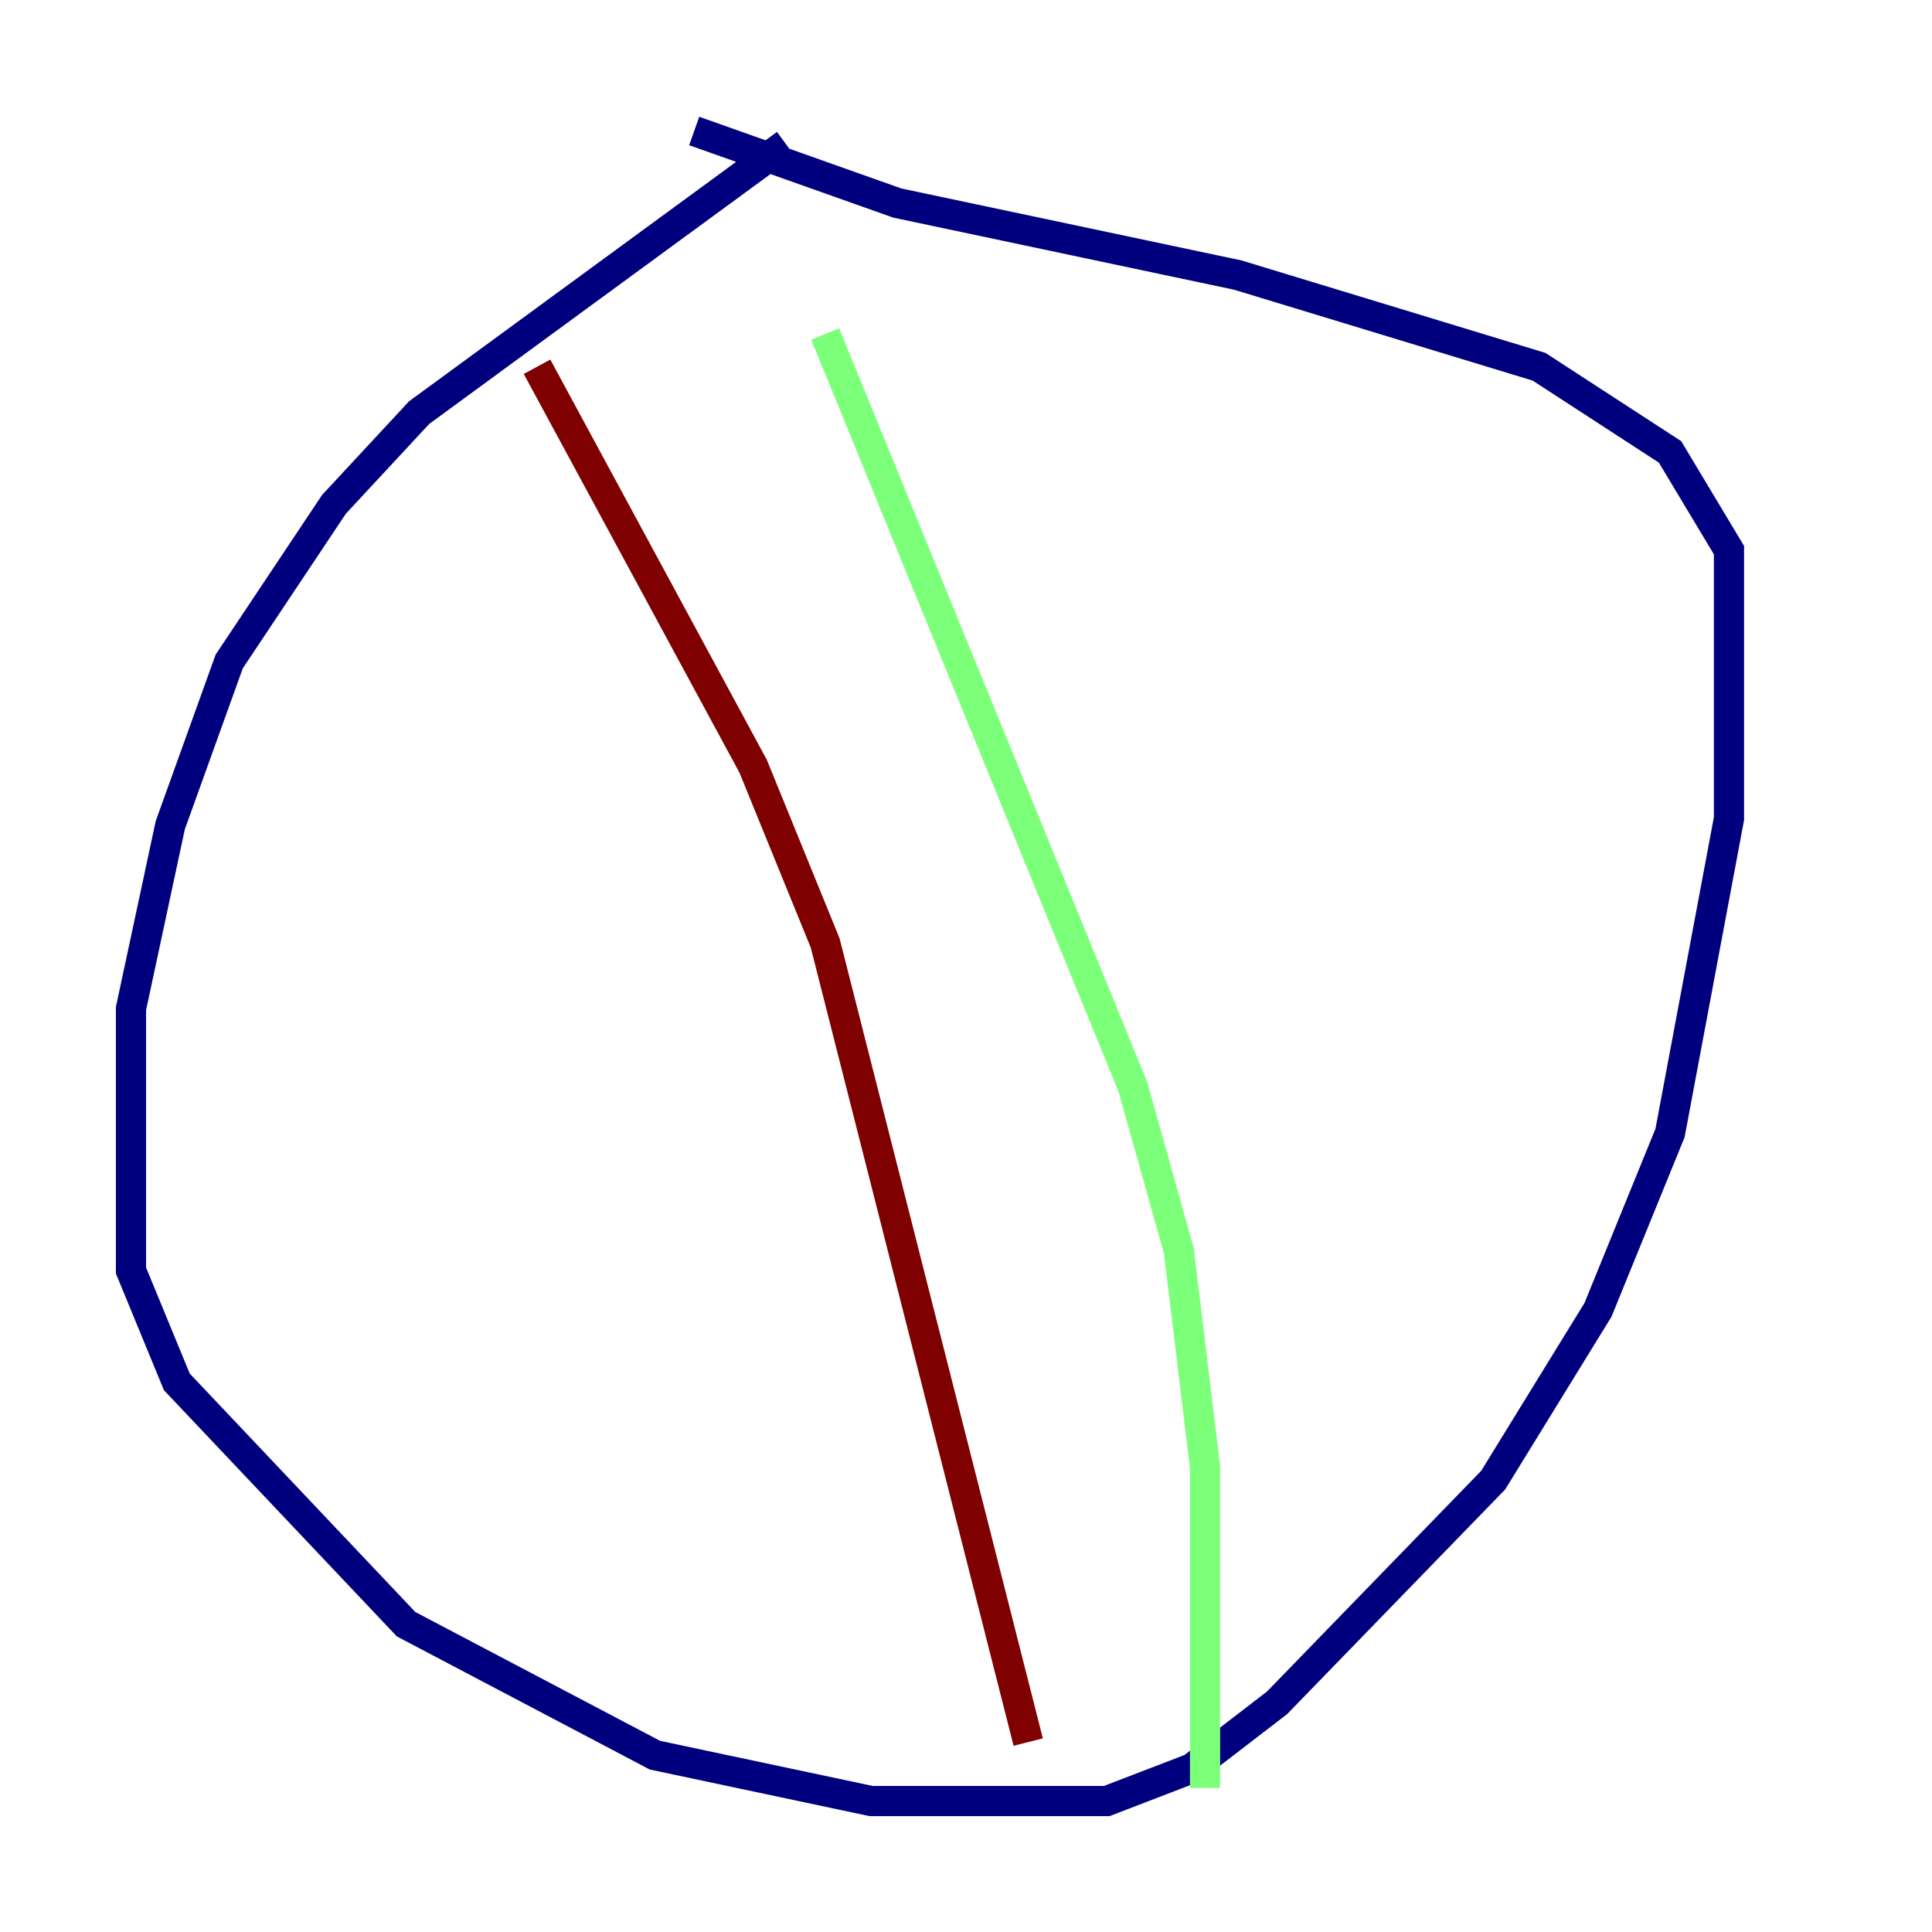 <?xml version="1.0" encoding="utf-8" ?>
<svg baseProfile="tiny" height="128" version="1.2" viewBox="0,0,128,128" width="128" xmlns="http://www.w3.org/2000/svg" xmlns:ev="http://www.w3.org/2001/xml-events" xmlns:xlink="http://www.w3.org/1999/xlink"><defs /><polyline fill="none" points="52.068,9.546 27.77,27.336 22.129,33.41 15.186,43.824 11.281,54.671 8.678,66.82 8.678,84.176 11.715,91.552 26.902,107.607 43.39,116.285 57.709,119.322 73.329,119.322 78.969,117.153 84.61,112.814 98.929,98.061 105.871,86.78 110.644,75.064 114.549,54.237 114.549,36.447 110.644,29.939 101.966,24.298 82.007,18.224 59.444,13.451 45.993,8.678" stroke="#00007f" stroke-width="2" /><polyline fill="none" points="54.671,22.129 75.064,72.027 78.102,82.875 79.837,97.193 79.837,118.454" stroke="#7cff79" stroke-width="2" /><polyline fill="none" points="35.58,24.298 49.898,50.766 54.671,62.481 68.122,115.417" stroke="#7f0000" stroke-width="2" /></svg>